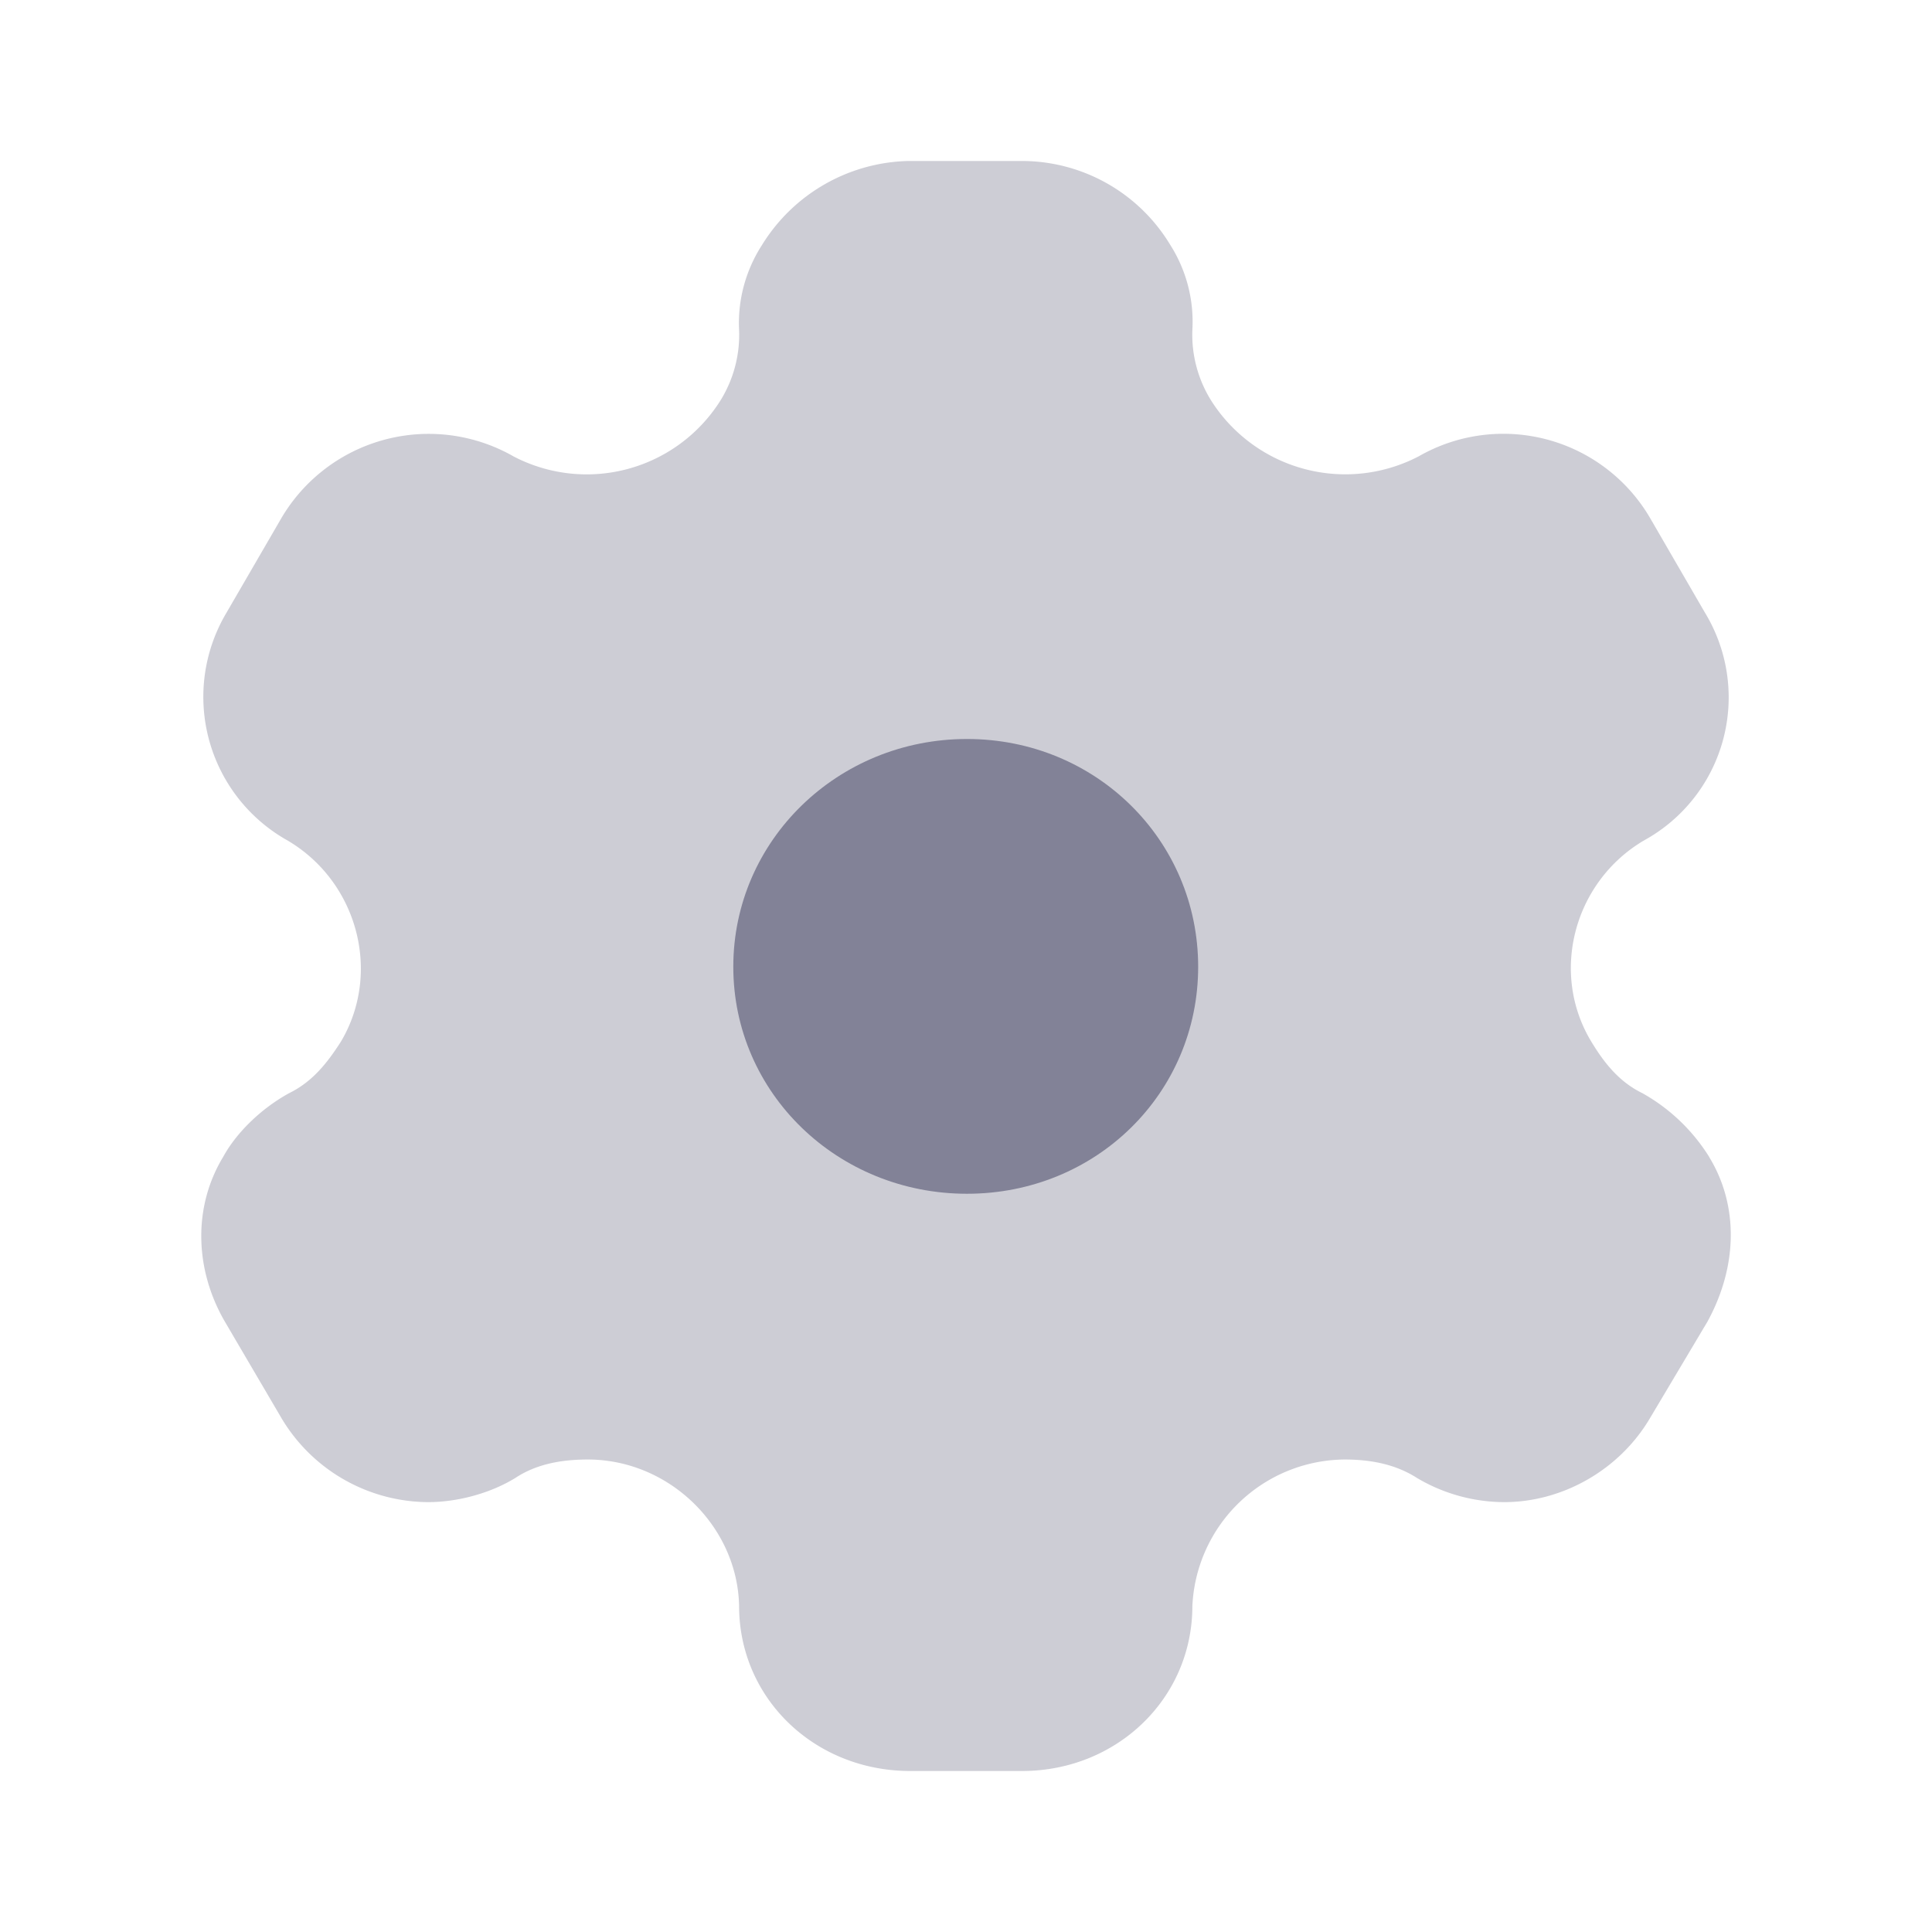 <svg width="18" height="18" viewBox="0 0 18 18" fill="none" xmlns="http://www.w3.org/2000/svg">
    <path d="M9.009 11.122c-1.204 0-2.177-.937-2.177-2.115 0-1.177.973-2.122 2.177-2.122 1.203 0 2.154.945 2.154 2.122 0 1.178-.95 2.115-2.154 2.115" fill="#828297"/>
    <path opacity=".4" d="M15.923 10.777a1.727 1.727 0 0 0-.621-.592c-.215-.105-.353-.277-.476-.48-.39-.645-.16-1.492.491-1.875a1.52 1.52 0 0 0 .567-2.123l-.513-.885a1.584 1.584 0 0 0-2.154-.57 1.48 1.48 0 0 1-1.931-.517 1.158 1.158 0 0 1-.177-.66 1.334 1.334 0 0 0-.207-.795 1.614 1.614 0 0 0-1.364-.78h-1.08a1.646 1.646 0 0 0-1.357.78c-.146.225-.23.503-.215.795a1.16 1.16 0 0 1-.176.66 1.472 1.472 0 0 1-1.924.518 1.593 1.593 0 0 0-2.162.57l-.513.884a1.533 1.533 0 0 0 .567 2.123c.652.383.881 1.23.498 1.875-.13.203-.268.375-.483.48-.26.143-.49.367-.613.592-.283.466-.268 1.05.016 1.538l.528.9a1.6 1.6 0 0 0 1.365.78c.26 0 .567-.075.812-.225.192-.127.422-.172.675-.172.758 0 1.395.622 1.41 1.364 0 .863.705 1.538 1.594 1.538h1.043c.881 0 1.586-.675 1.586-1.537a1.431 1.431 0 0 1 1.418-1.365c.245 0 .475.044.675.172a1.6 1.6 0 0 0 .812.225c.544 0 1.073-.3 1.357-.78l.536-.9c.276-.502.3-1.072.016-1.537" fill="#828297"/>
</svg>
